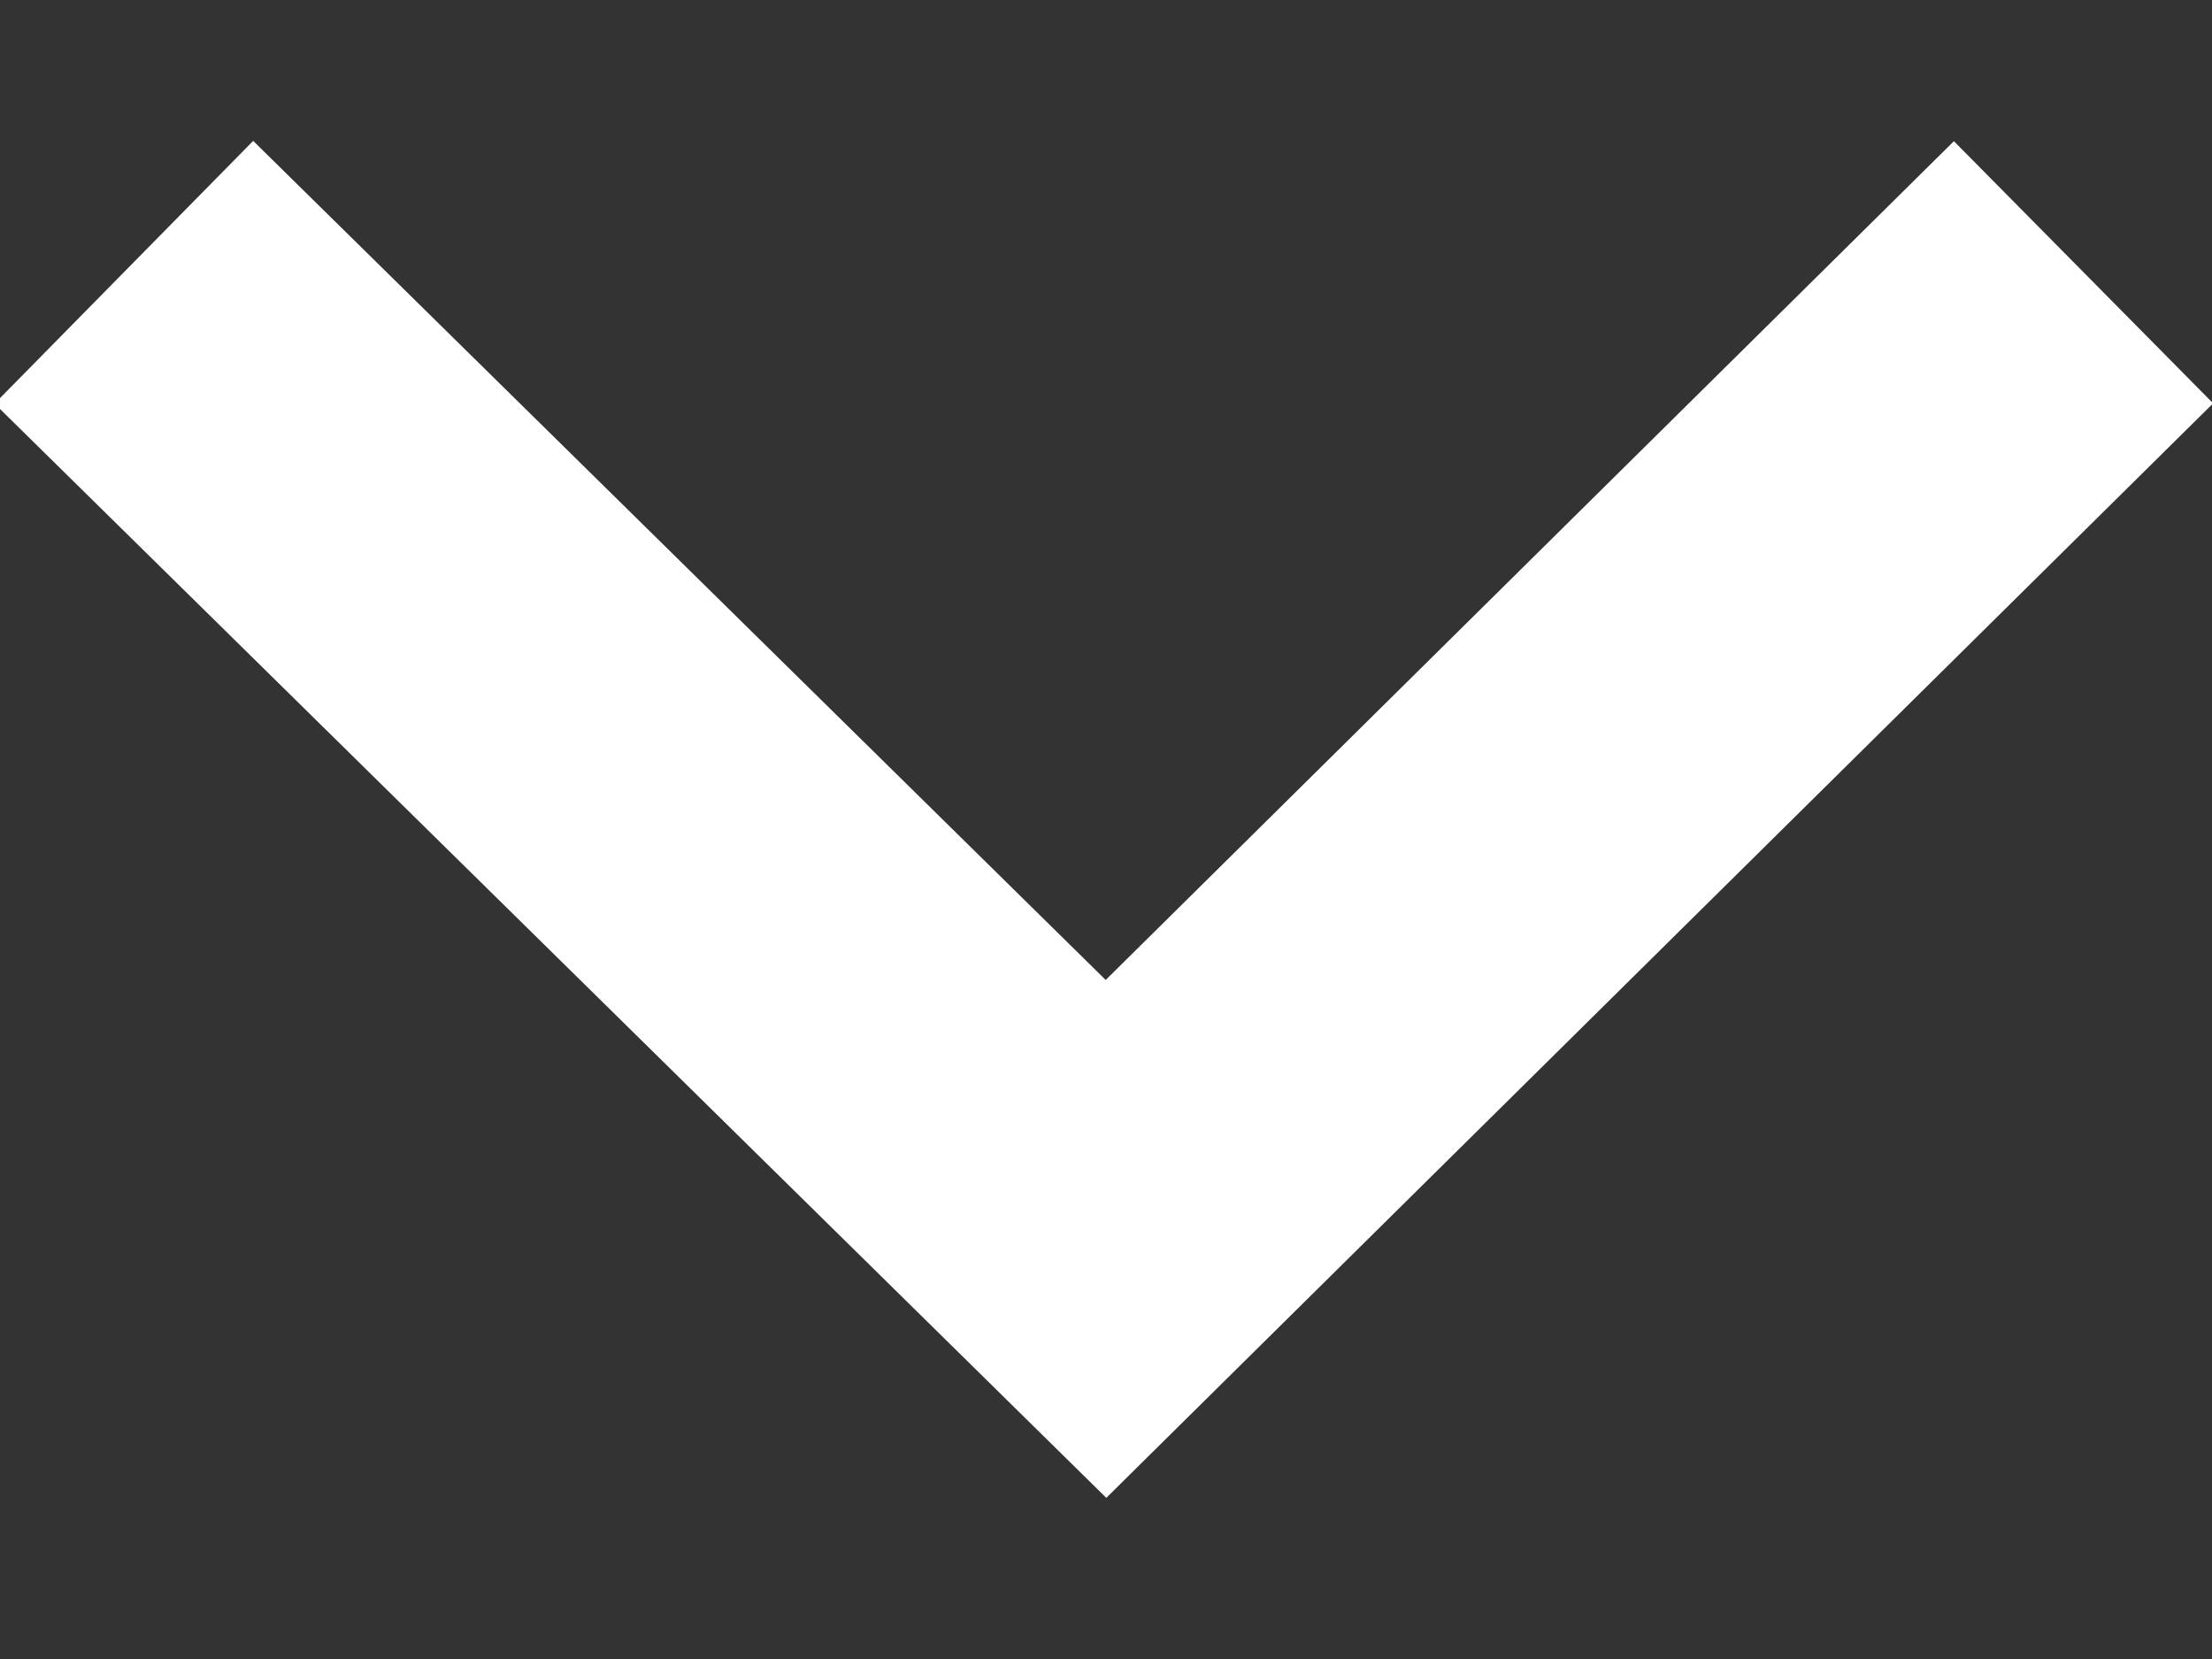 <?xml version="1.0" encoding="UTF-8"?>
<svg width="12px" height="9px" viewBox="0 0 12 9" version="1.1" xmlns="http://www.w3.org/2000/svg" xmlns:xlink="http://www.w3.org/1999/xlink">
    <rect x="0" y="0" width="12" height="9" fill="#333333" stroke="none"/>
    <title>dropdown-white</title>
    <g id="Web" stroke="none" stroke-width="1" fill="none" fill-rule="evenodd">
        <g id="01_Homepage" transform="translate(-1123, -1961)" stroke="#FFFFFF" stroke-width="2">
            <polyline id="dropdown-white" points="1123.672 1962.477 1129 1967.721 1134.303 1962.477"></polyline>
        </g>
    </g>
</svg>